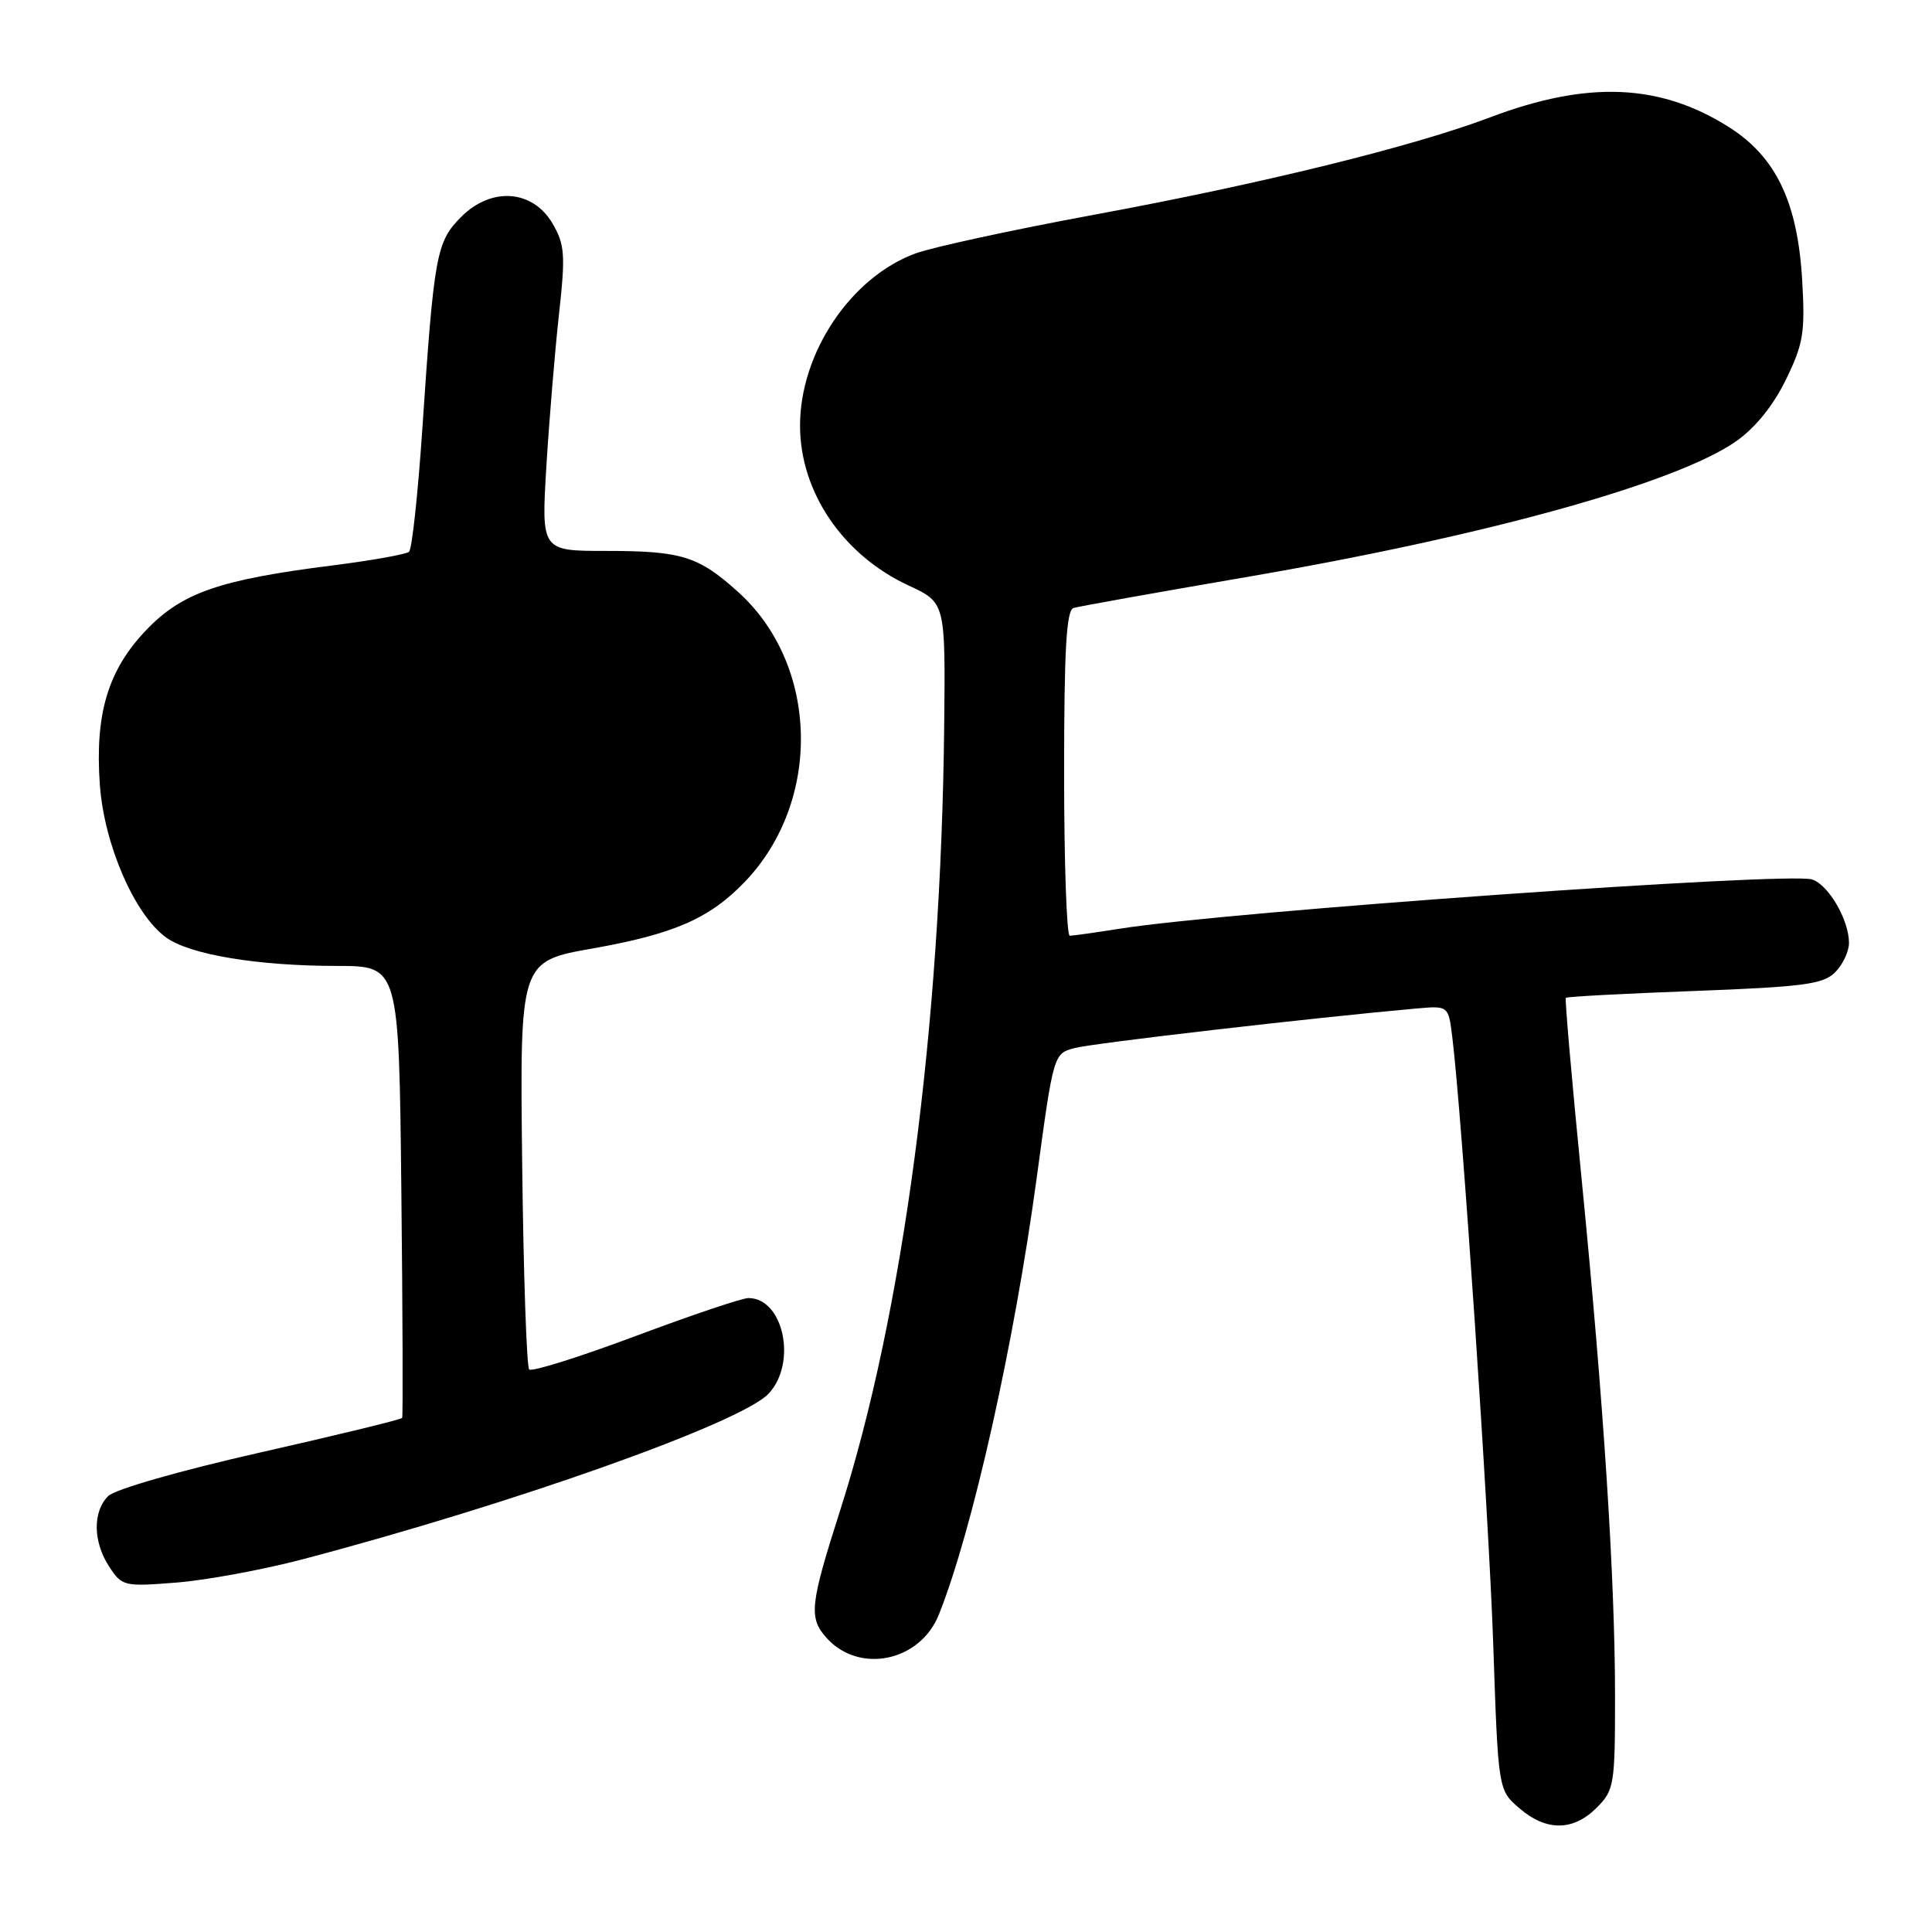 <?xml version="1.0" encoding="UTF-8" standalone="no"?>
<!DOCTYPE svg PUBLIC "-//W3C//DTD SVG 1.1//EN" "http://www.w3.org/Graphics/SVG/1.1/DTD/svg11.dtd" >
<svg xmlns="http://www.w3.org/2000/svg" xmlns:xlink="http://www.w3.org/1999/xlink" version="1.1" viewBox="0 0 256 256">
 <g >
 <path fill="currentColor"
d=" M 211.55 239.55 C 213.89 237.21 214.00 236.52 214.00 224.80 C 214.00 209.08 212.48 185.71 209.55 156.00 C 208.27 143.07 207.34 132.37 207.48 132.22 C 207.62 132.06 215.29 131.65 224.53 131.31 C 238.97 130.76 241.58 130.42 243.16 128.84 C 244.17 127.83 245.00 126.08 245.00 124.95 C 245.00 121.89 242.28 117.22 240.10 116.53 C 236.90 115.52 162.78 120.78 148.50 123.04 C 145.20 123.56 142.16 123.99 141.75 123.99 C 141.34 124.00 141.00 114.31 141.00 102.47 C 141.00 86.11 141.30 80.85 142.25 80.56 C 142.94 80.35 153.18 78.52 165.00 76.49 C 196.68 71.07 221.96 64.07 229.99 58.51 C 232.54 56.74 234.93 53.80 236.62 50.35 C 238.96 45.56 239.20 44.08 238.80 37.16 C 238.20 26.80 235.34 20.81 229.12 16.86 C 219.98 11.06 210.40 10.66 197.50 15.53 C 187.23 19.42 167.14 24.36 145.00 28.45 C 134.28 30.43 123.61 32.74 121.31 33.58 C 112.73 36.73 105.99 46.79 106.01 56.43 C 106.02 65.20 111.69 73.55 120.39 77.58 C 125.28 79.85 125.28 79.85 125.11 96.18 C 124.69 136.21 119.66 174.12 111.31 200.18 C 107.31 212.69 107.13 214.38 109.55 217.06 C 113.88 221.84 121.92 220.16 124.40 213.95 C 128.84 202.87 134.38 178.13 137.37 156.06 C 139.60 139.62 139.60 139.62 142.40 138.87 C 144.78 138.23 174.19 134.83 187.71 133.63 C 191.92 133.26 191.92 133.26 192.43 137.38 C 193.69 147.46 197.26 200.28 197.86 217.85 C 198.52 237.19 198.52 237.19 201.32 239.60 C 204.89 242.67 208.44 242.65 211.55 239.55 Z  M 40.04 206.63 C 67.97 199.28 98.21 188.54 101.84 184.67 C 105.65 180.62 103.83 172.00 99.17 172.00 C 98.33 172.00 91.60 174.27 84.20 177.04 C 76.80 179.81 70.47 181.80 70.12 181.46 C 69.78 181.12 69.36 168.81 69.19 154.11 C 68.88 127.38 68.88 127.38 78.51 125.68 C 89.33 123.76 94.04 121.70 98.70 116.84 C 108.94 106.15 108.53 88.13 97.83 78.46 C 92.54 73.69 90.33 73.00 80.29 73.00 C 71.72 73.00 71.72 73.00 72.40 61.75 C 72.78 55.56 73.53 46.51 74.07 41.63 C 74.94 33.76 74.84 32.41 73.22 29.63 C 70.60 25.13 65.12 24.72 61.11 28.74 C 57.82 32.03 57.51 33.68 55.95 57.00 C 55.37 65.52 54.59 72.77 54.20 73.11 C 53.82 73.45 49.23 74.27 44.00 74.93 C 29.11 76.81 24.14 78.53 19.43 83.43 C 14.31 88.75 12.56 94.57 13.23 103.99 C 13.80 111.91 17.83 121.21 22.01 124.22 C 25.16 126.50 34.12 127.99 44.68 127.99 C 52.86 128.00 52.86 128.00 53.18 157.75 C 53.36 174.11 53.40 187.67 53.29 187.88 C 53.17 188.09 44.71 190.15 34.49 192.46 C 23.88 194.86 15.23 197.34 14.33 198.24 C 12.26 200.32 12.32 204.32 14.49 207.62 C 16.17 210.18 16.46 210.25 23.36 209.70 C 27.29 209.39 34.79 208.01 40.04 206.63 Z "/>
</g>
</svg>